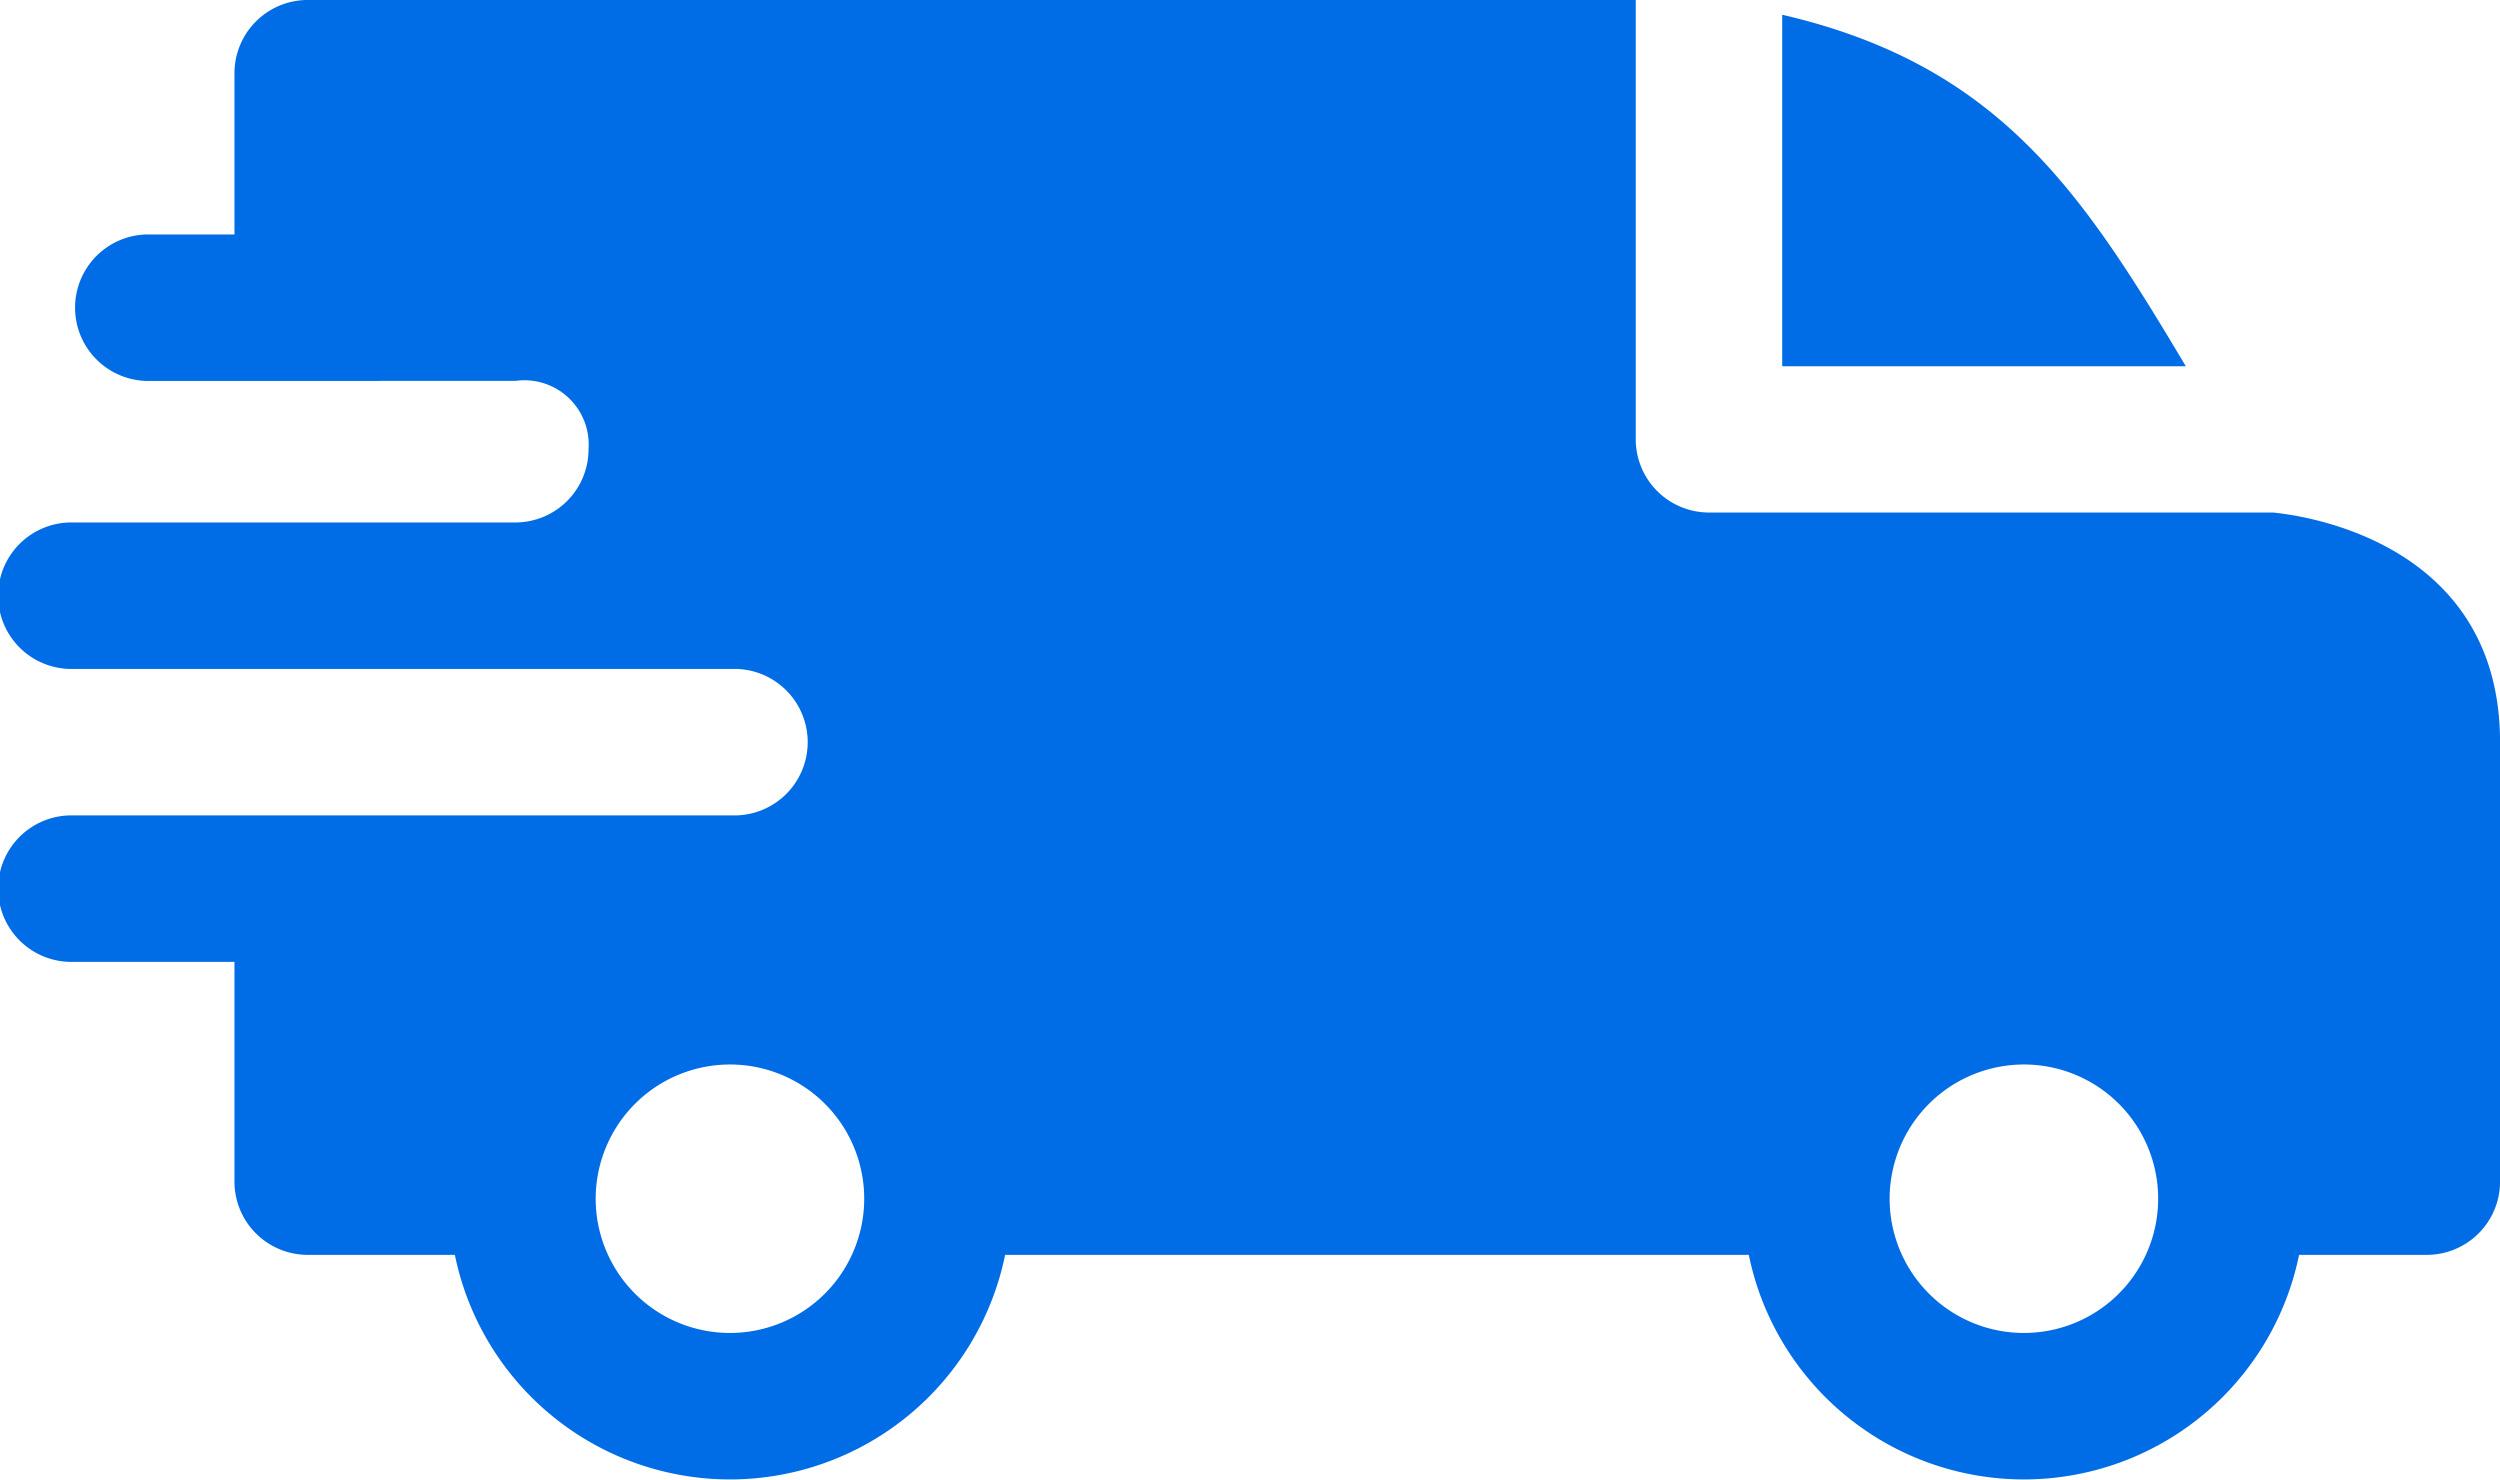 <svg id="Group_26618" data-name="Group 26618" xmlns="http://www.w3.org/2000/svg" width="52.247" height="30.92" viewBox="0 0 52.247 30.92">
  <path id="Path_81766" data-name="Path 81766" d="M37.246.308c4.53,1.051,6.263,3.7,8.435,7.346H37.246ZM10.774,7.96A1.344,1.344,0,0,1,12.3,9.388a1.531,1.531,0,0,1-1.526,1.531H1.531a1.531,1.531,0,1,0,0,3.061H15.307a1.531,1.531,0,1,1,.006,3.061H1.531a1.531,1.531,0,1,0,0,3.061H4.9v4.592a1.531,1.531,0,0,0,1.531,1.531H9.506a5.869,5.869,0,0,0,11.5,0H36.548a5.869,5.869,0,0,0,11.5,0h2.669a1.531,1.531,0,0,0,1.531-1.531V15.511c0-4.491-4.737-4.789-4.742-4.8H35.716a1.531,1.531,0,0,1-1.531-1.531V0H6.429A1.531,1.531,0,0,0,4.9,1.531V4.9H3.061a1.531,1.531,0,0,0,0,3.061ZM44.282,23.068a2.806,2.806,0,1,1-4.791,1.984A2.807,2.807,0,0,1,44.282,23.068Zm-27.042,0a2.806,2.806,0,1,1-4.791,1.984A2.807,2.807,0,0,1,17.24,23.068Zm0,0" fill="#006ce5" fill-rule="evenodd"/>
</svg>
